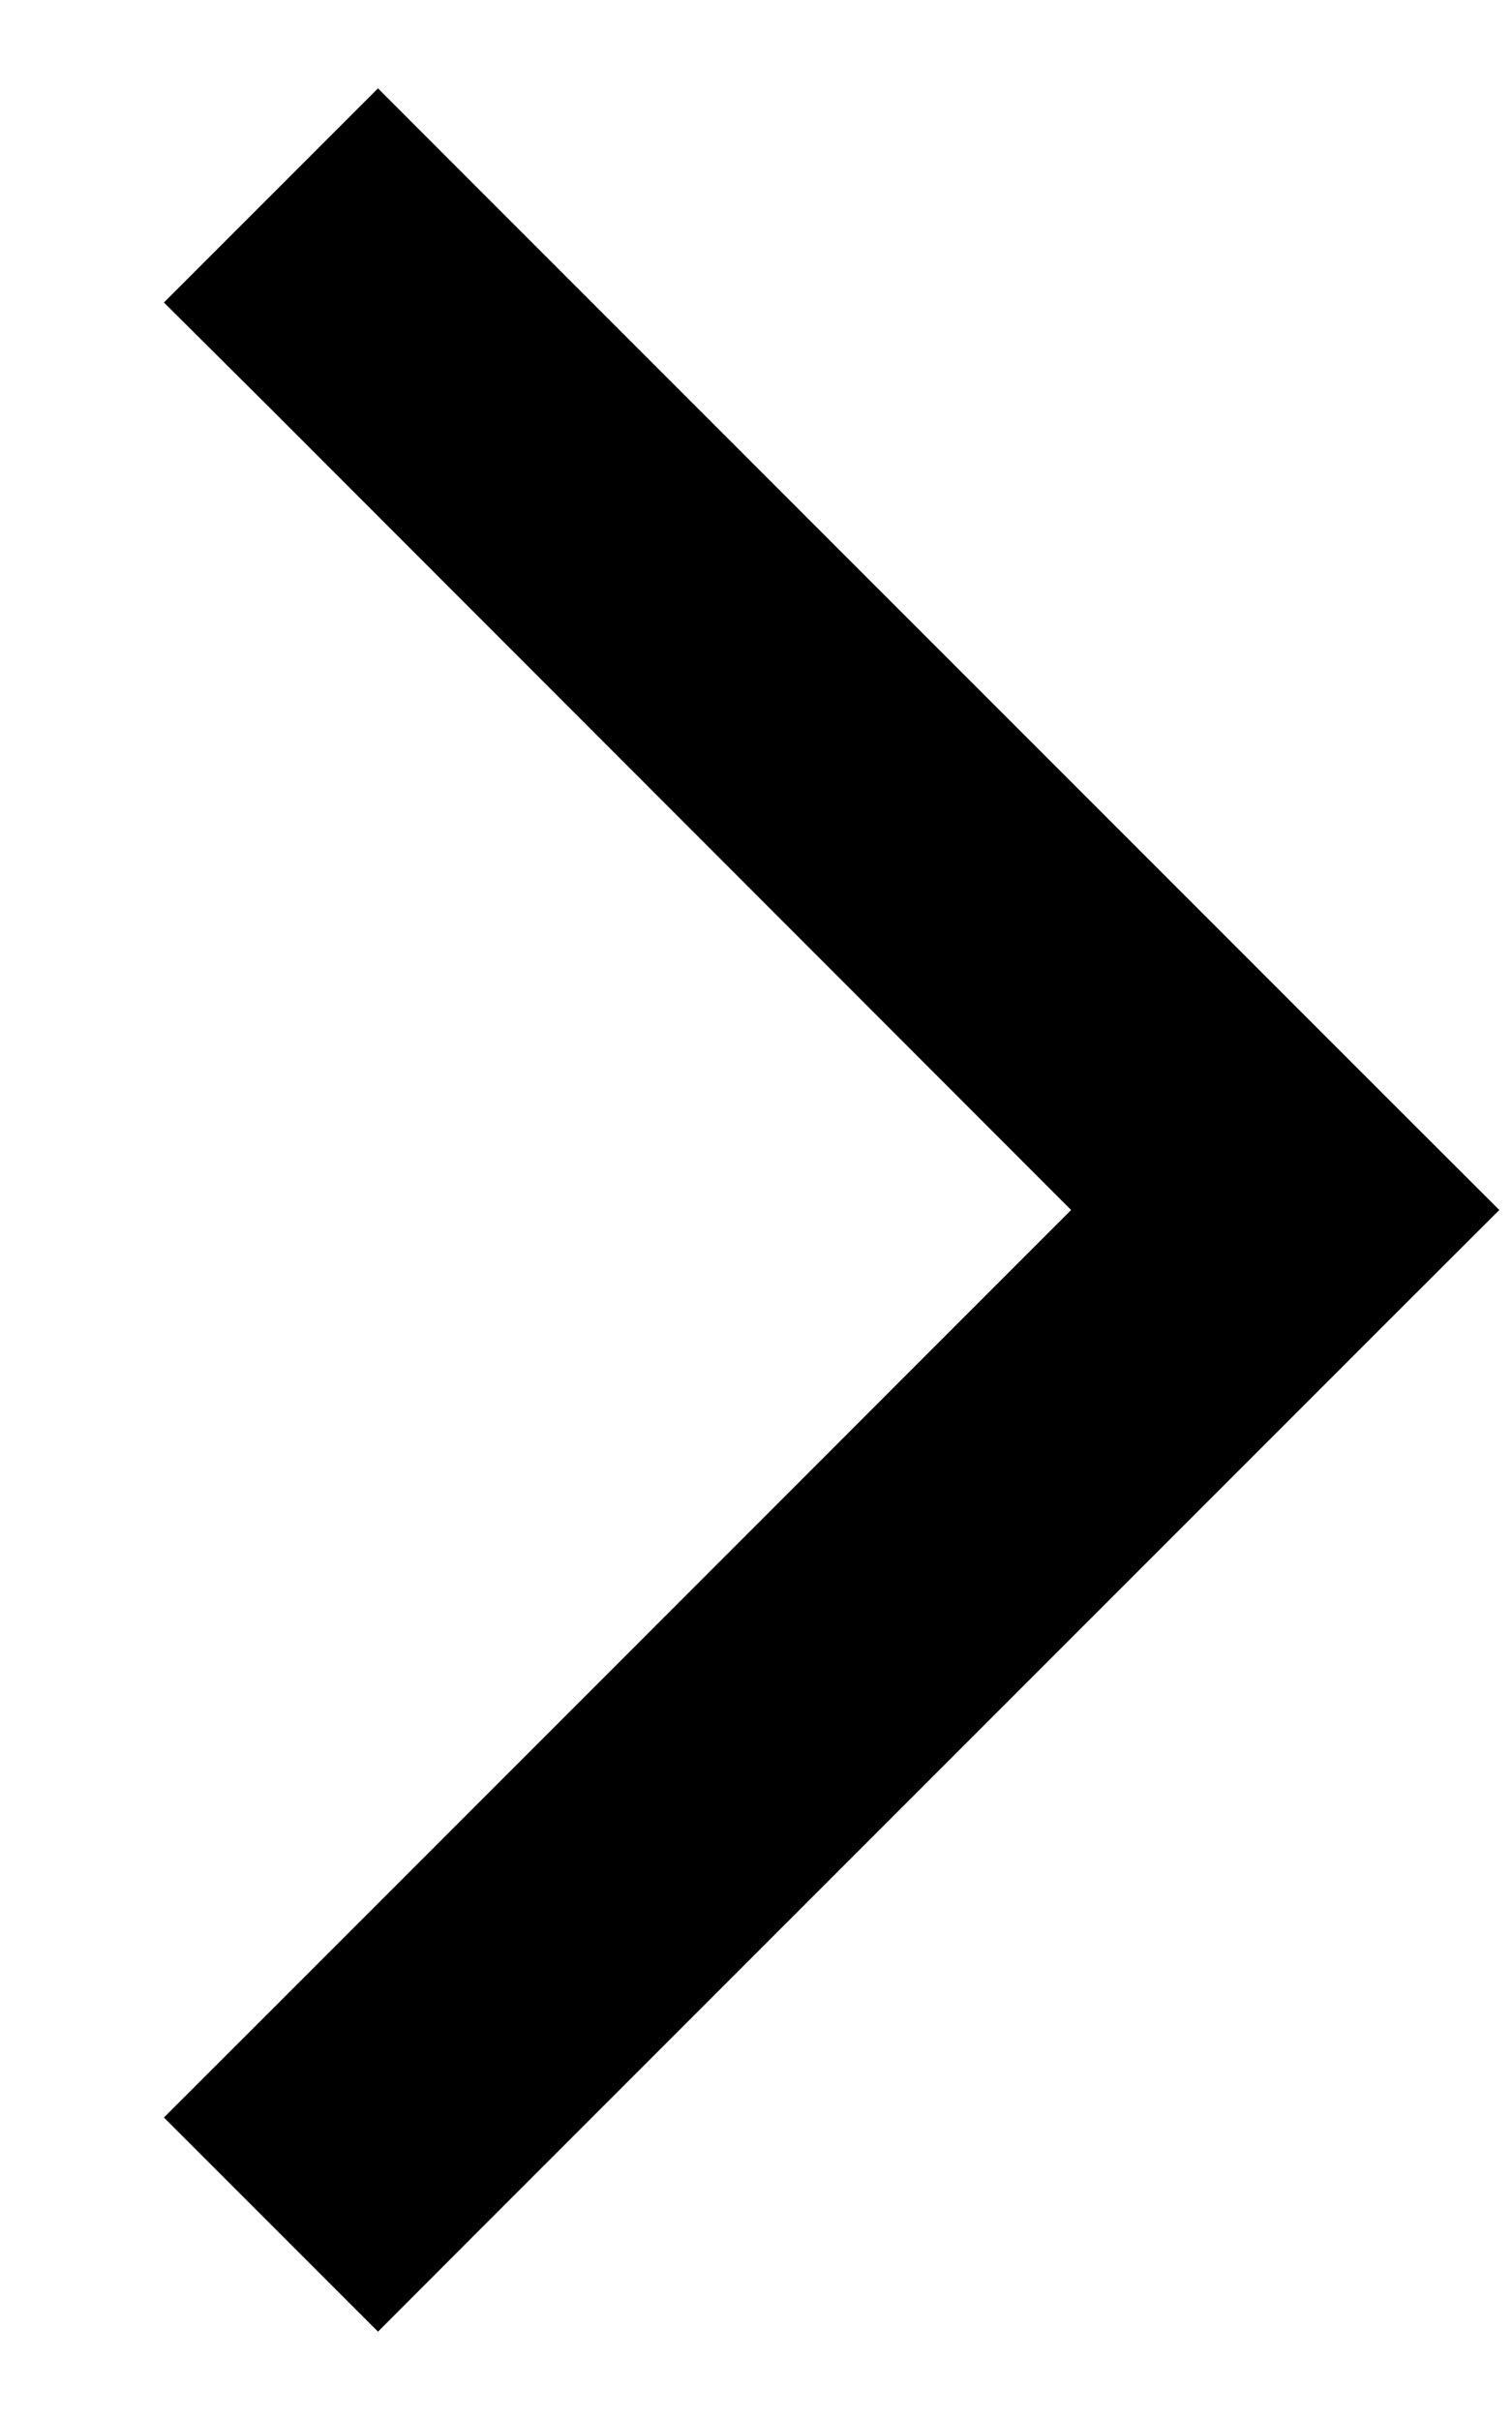 <svg width="10" height="16" viewBox="0 0 10 16" xmlns="http://www.w3.org/2000/svg">
<path d="M9.916 8L9.209 8.706L3.209 14.706L2.5 15.416L1.084 14L1.791 13.294L7.084 8L1.794 2.706L1.084 2L2.5 0.584L3.206 1.291L9.206 7.291L9.916 8Z"/>
</svg>
